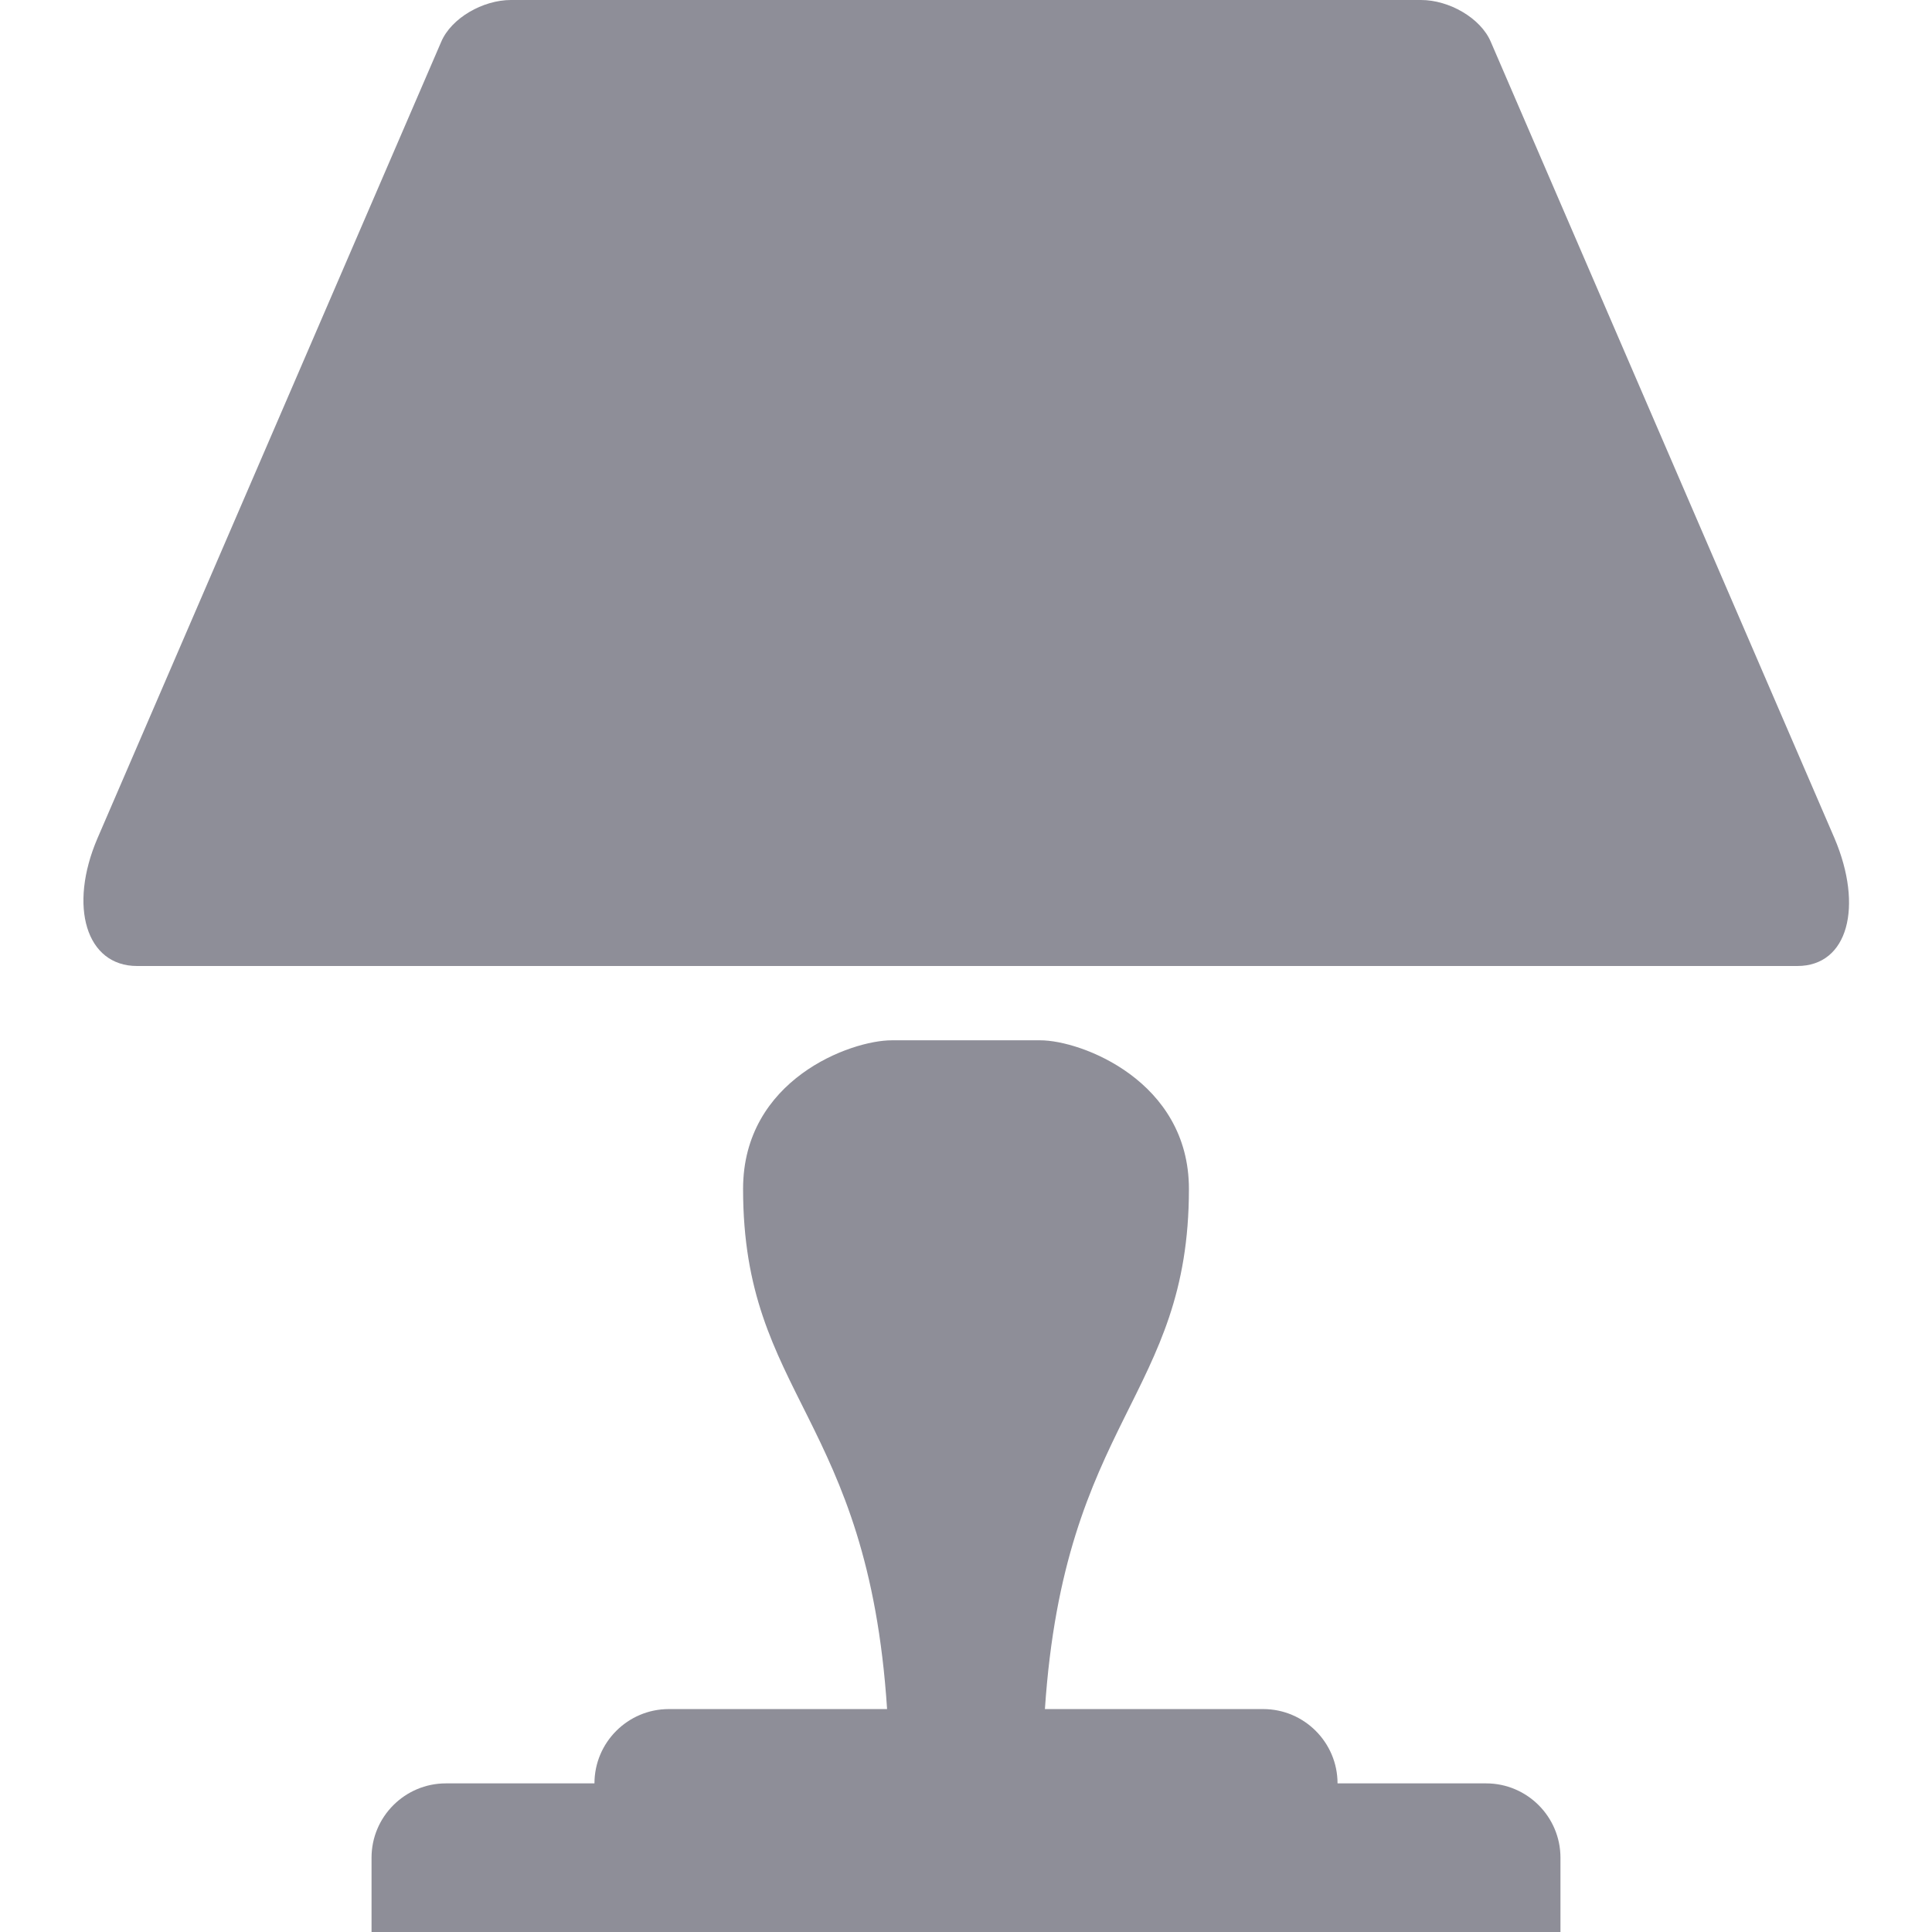 ﻿<?xml version="1.0" encoding="utf-8"?>
<svg xmlns="http://www.w3.org/2000/svg" viewBox="0 0 26 26" width="32" height="32">
  <path d="M6.875 0C6.5 0 6.074 0.242 5.938 0.562L1.312 11.281C0.918 12.199 1.16 13 1.844 13L24.188 13C24.871 13 25.078 12.199 24.688 11.281L20.062 0.562C19.926 0.242 19.5 0 19.125 0 Z M 12 14C11.449 14 10 14.527 10 16C10 18.793 11.68 19.055 11.938 23L9 23C8.449 23 8 23.449 8 24L6 24C5.449 24 5 24.449 5 25L5 26L21 26L21 25C21 24.449 20.551 24 20 24L18 24C18 23.449 17.551 23 17 23L14.062 23C14.324 19.09 16 18.797 16 16C16 14.547 14.551 14 14 14Z" fill="#8E8E98" />
</svg>